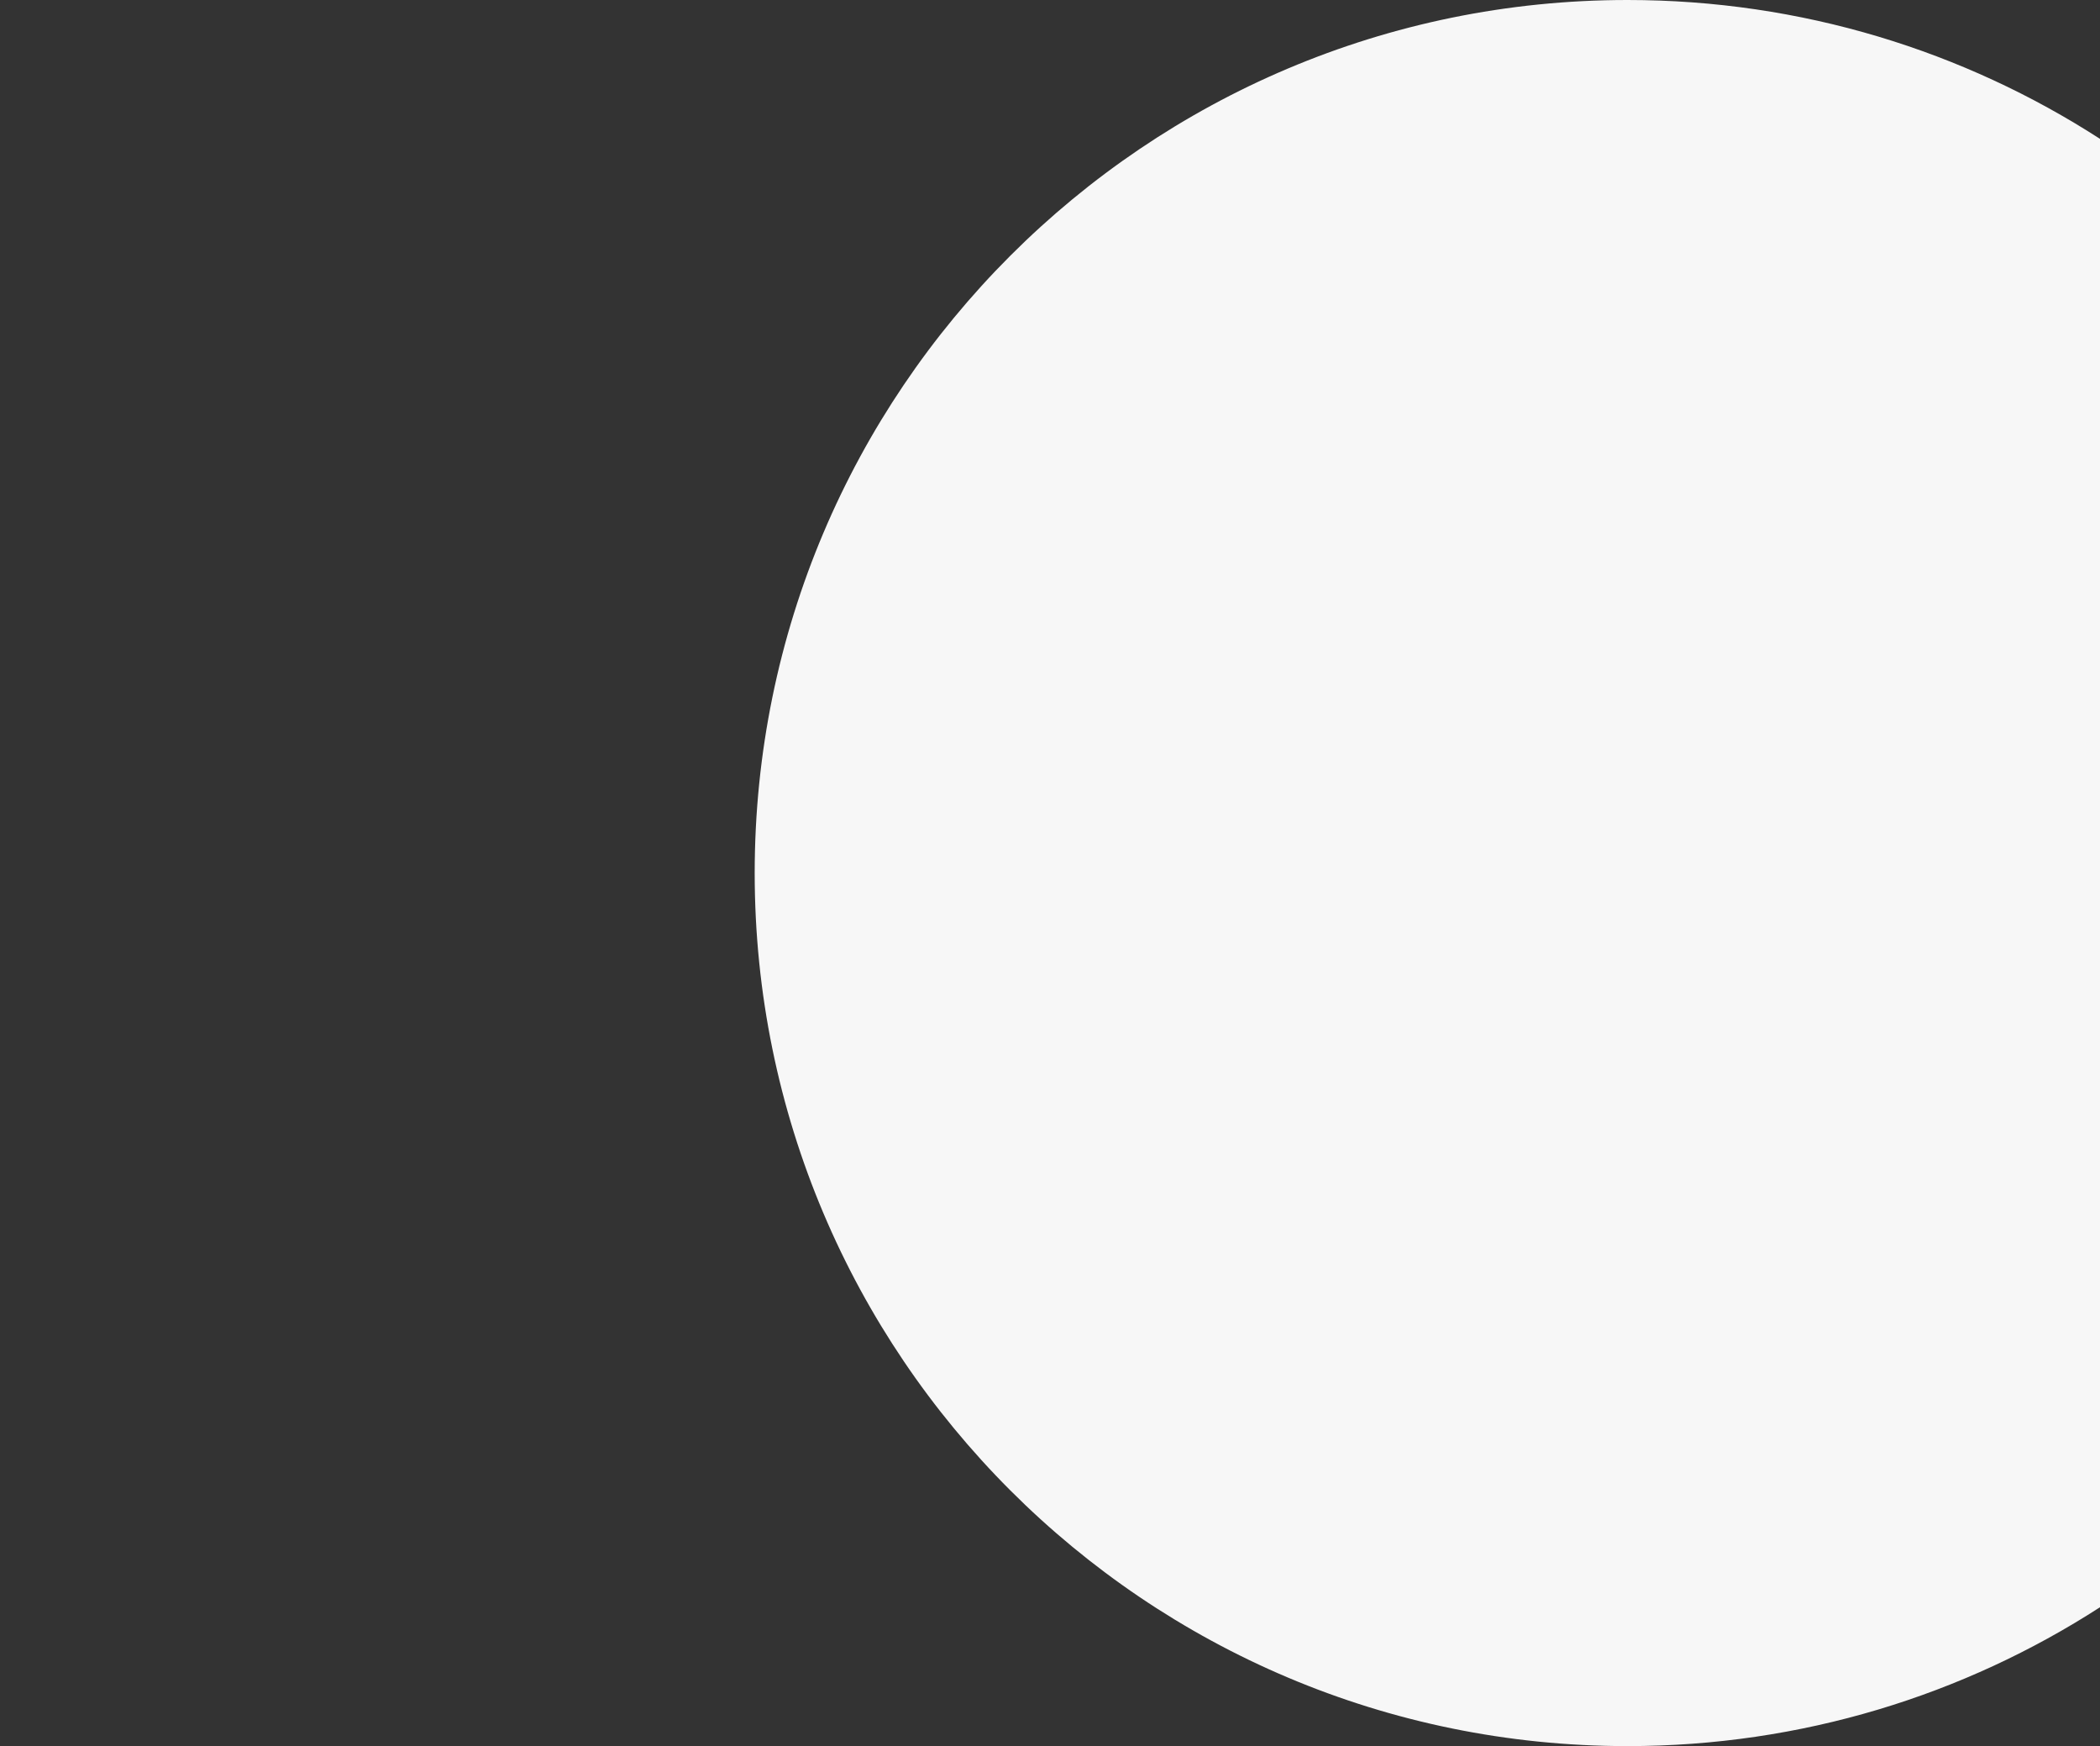<svg width="1920" height="1596" viewBox="0 0 1920 1596" fill="none" xmlns="http://www.w3.org/2000/svg">
<rect x="0" y="0" width="1920" height="1596" fill="#333333" stroke="none"/>
<rect width="1920" height="1596" fill="black" fill-opacity="0"/>
<path d="M1920 126.931V1469.07C1795.49 1549.39 1647.19 1596 1488 1596C1047.28 1596 690 1238.72 690 798C690 357.277 1047.28 0 1488 0C1647.19 0 1795.49 46.611 1920 126.931Z" fill="#F7F7F7"/>
</svg>
